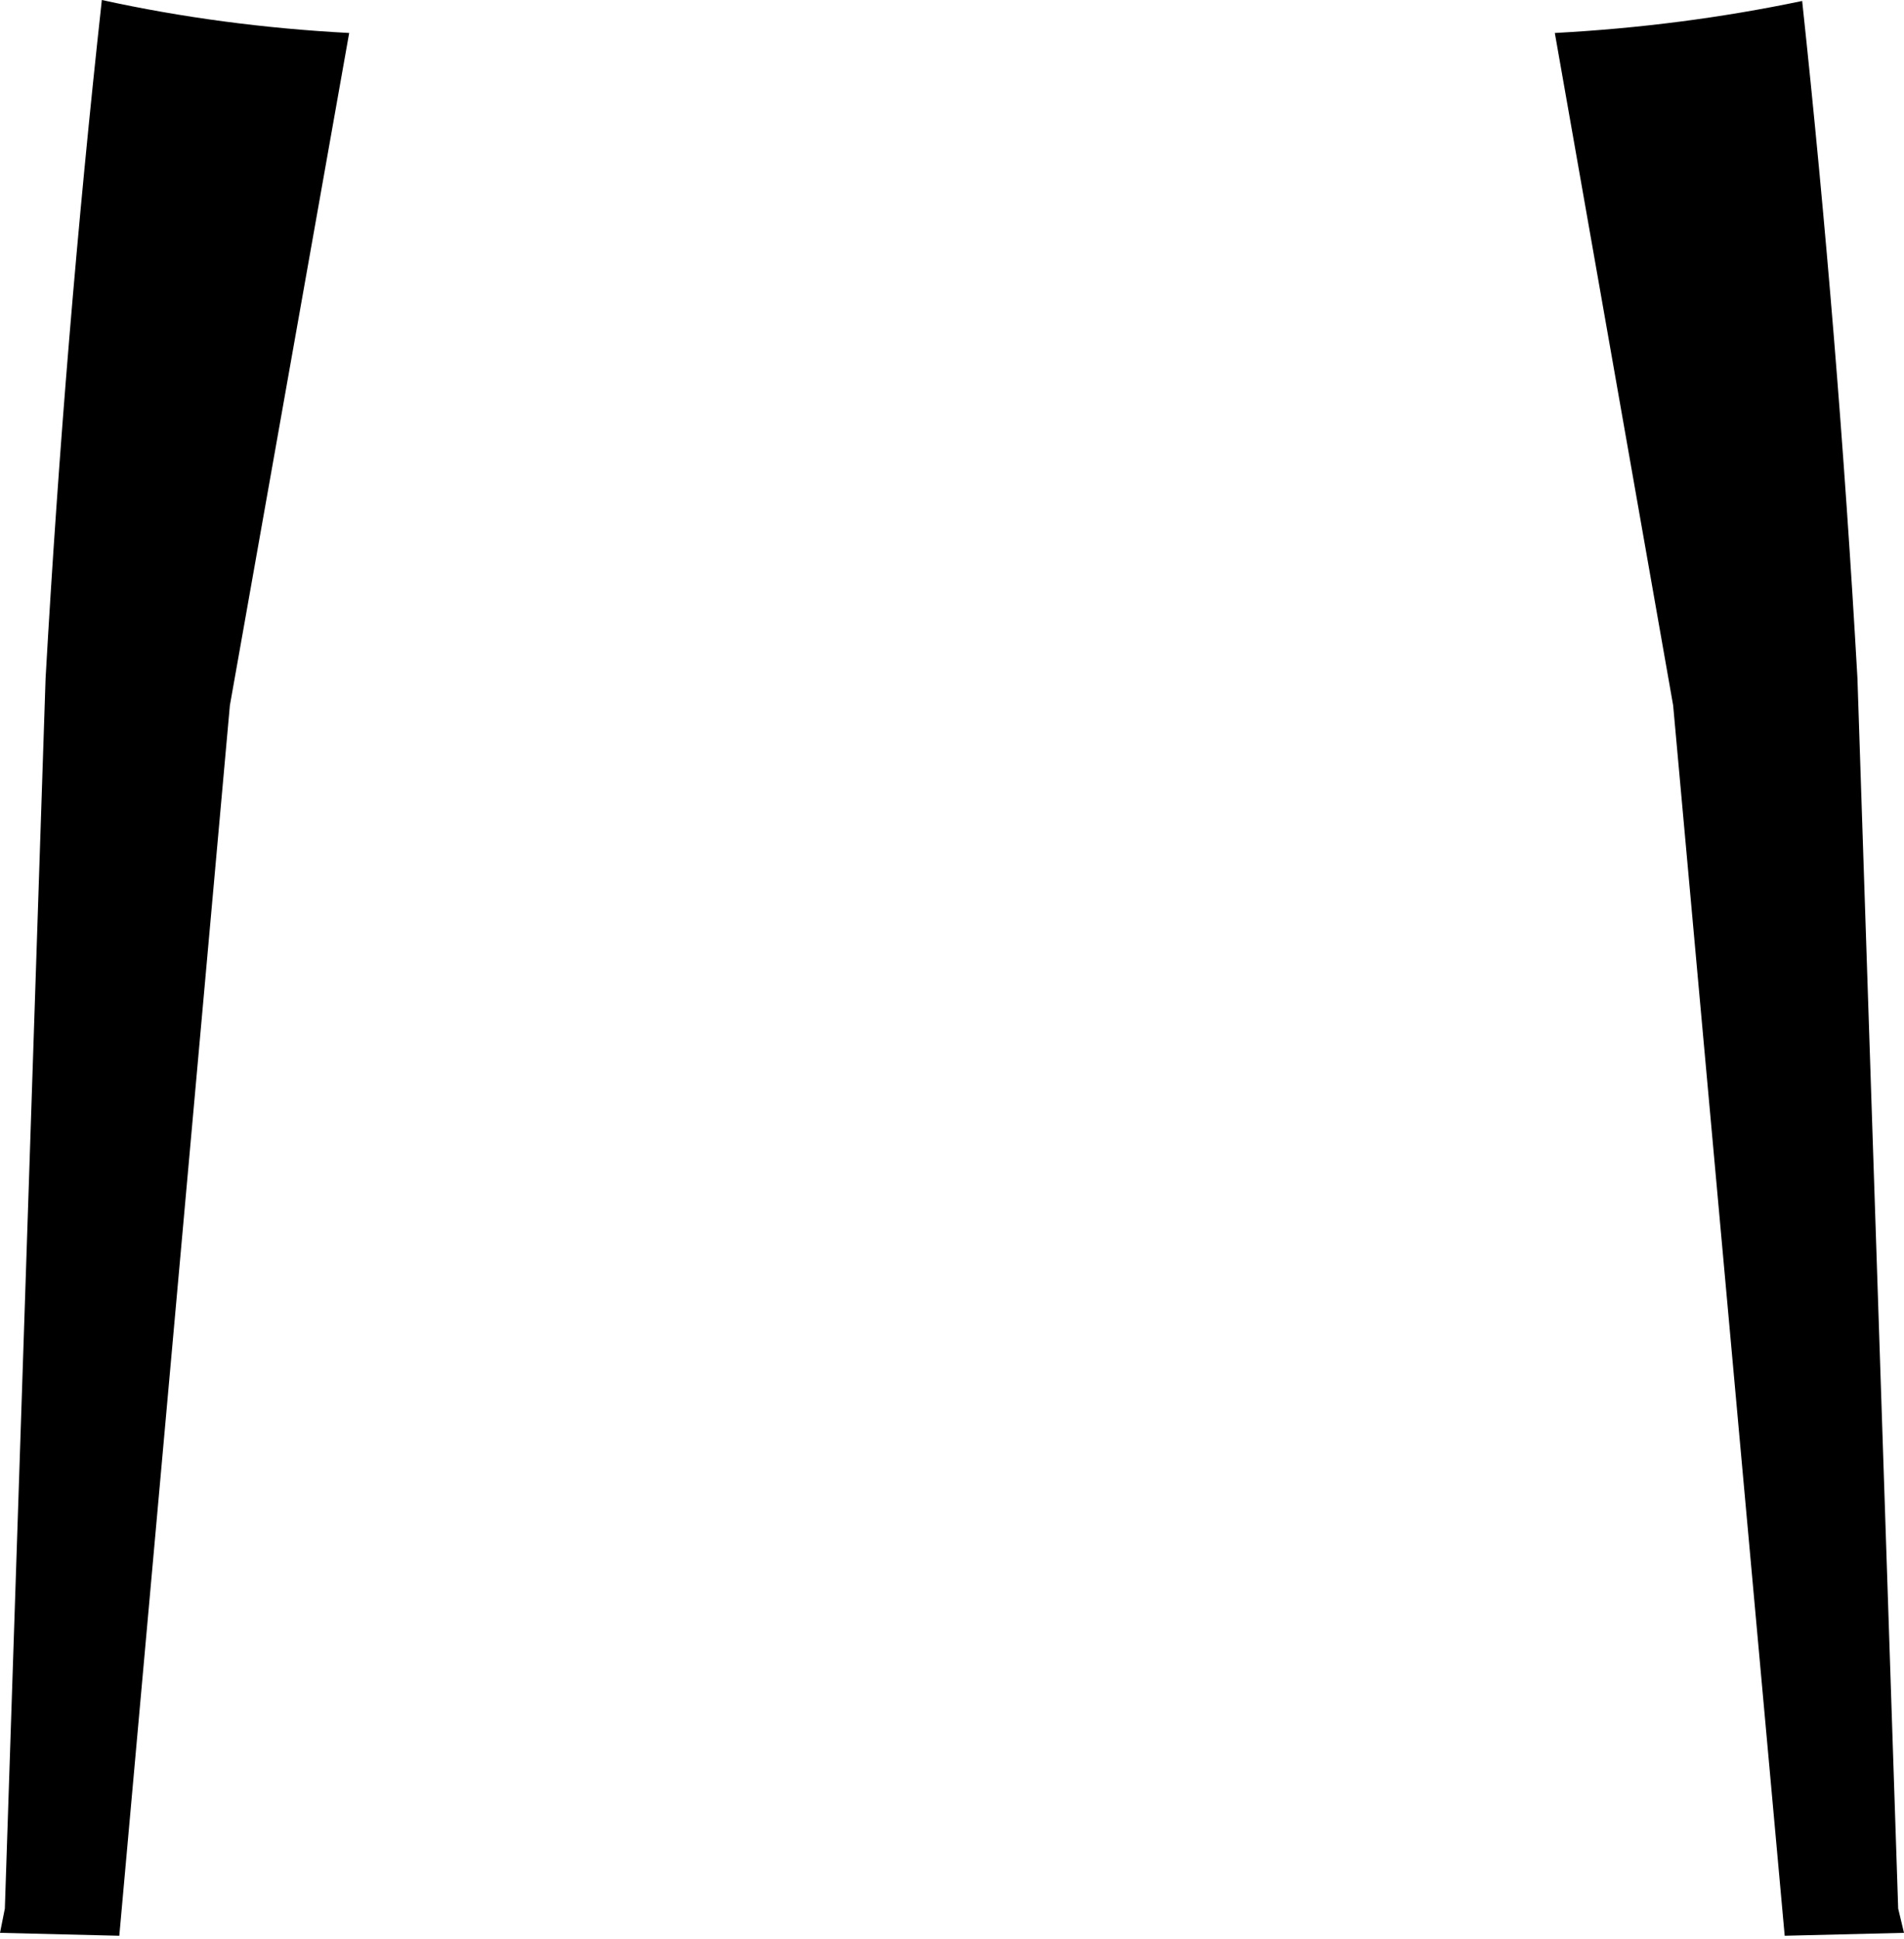 <?xml version="1.0" encoding="UTF-8" standalone="no"?>
<svg xmlns:xlink="http://www.w3.org/1999/xlink" height="99.9px" width="98.15px" xmlns="http://www.w3.org/2000/svg">
  <g transform="matrix(1.0, 0.0, 0.0, 1.0, -350.85, -396.75)">
    <path d="M353.2 431.7 Q354.2 414.05 356.1 396.75 362.25 398.1 368.85 398.45 L362.7 433.1 357.0 496.5 350.85 496.35 351.1 495.1 353.2 431.7 M431.0 398.45 Q437.55 398.1 443.75 396.8 445.6 414.05 446.6 431.7 L448.7 495.1 449.0 496.35 442.85 496.5 437.1 433.1 431.0 398.45" fill="#000000" fill-rule="evenodd" stroke="none"/>
  </g>
</svg>
